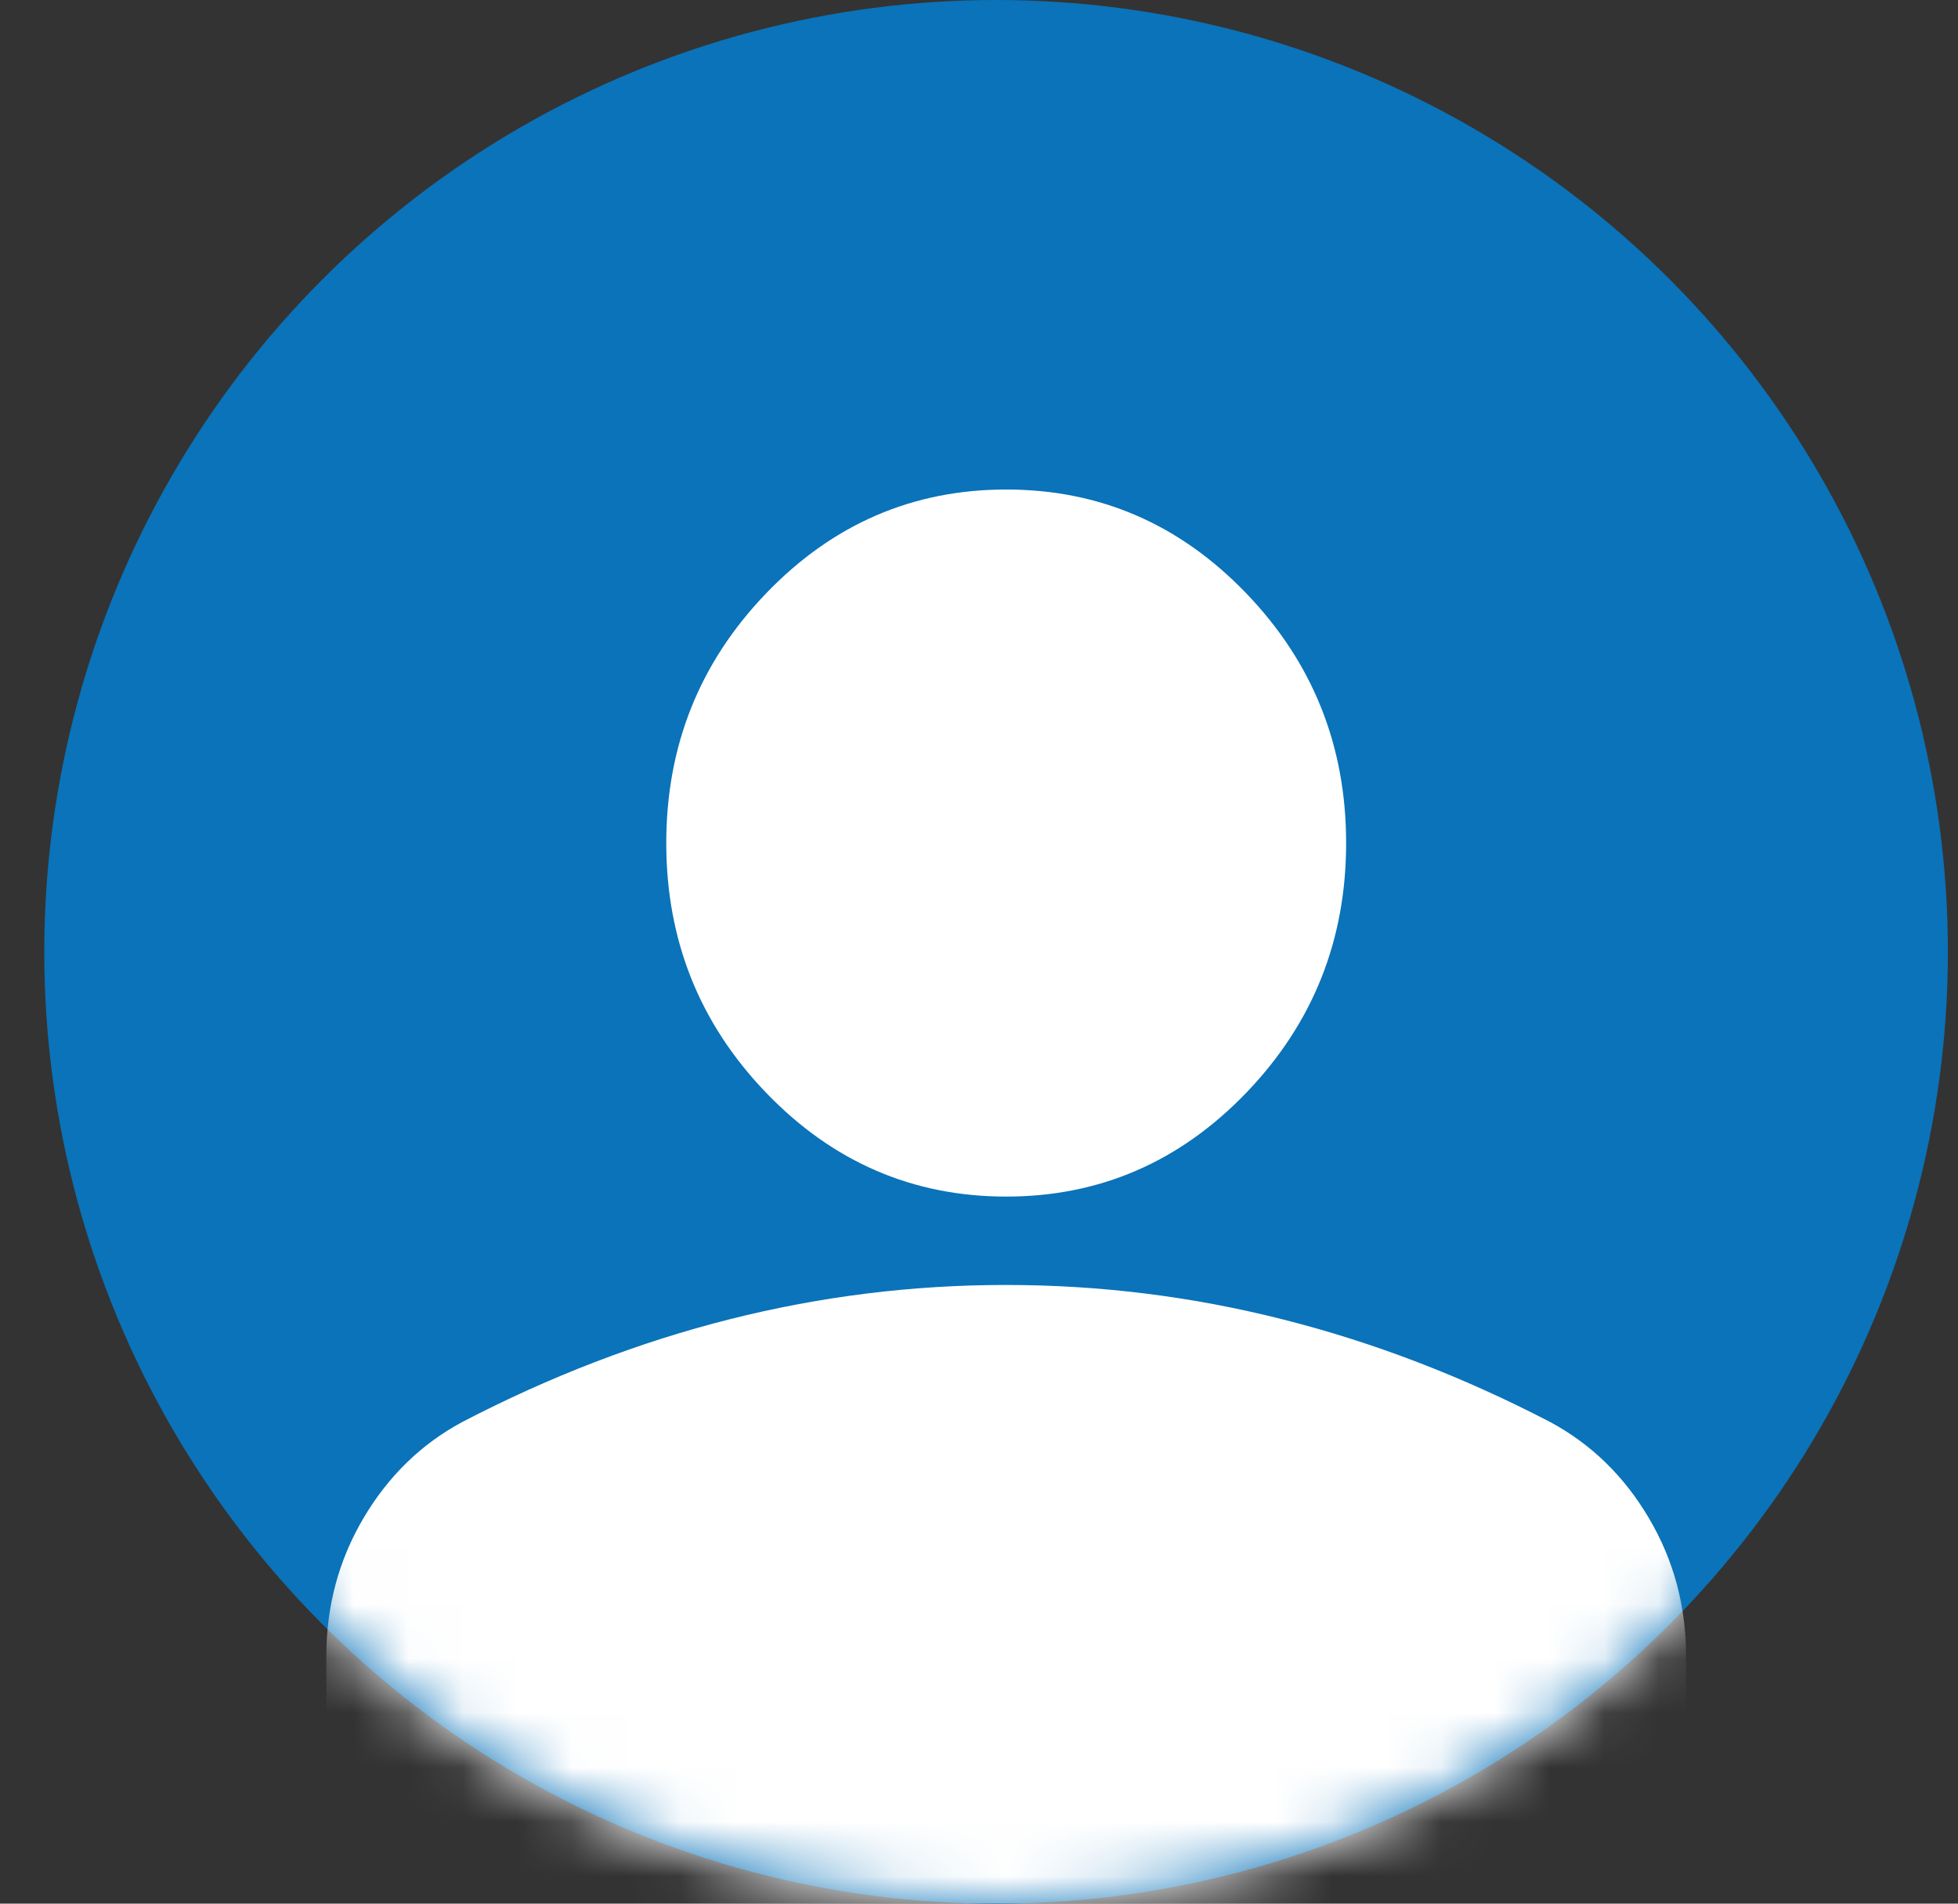 <svg width="36" height="35" viewBox="0 0 36 35" fill="none" xmlns="http://www.w3.org/2000/svg">
<rect x="0" y="0" width="36" height="35" fill="#333333" stroke="none"/>
<circle cx="18.314" cy="17.5" r="17.5" fill="#0A73B9"/>
<mask id="mask0_127_12" style="mask-type:alpha" maskUnits="userSpaceOnUse" x="0" y="0" width="36" height="35">
<circle cx="18.314" cy="17.5" r="17.5" fill="#D9D9D9"/>
</mask>
<g mask="url(#mask0_127_12)">
<path d="M18.5 22C16.781 22 15.31 21.363 14.086 20.091C12.862 18.818 12.25 17.288 12.25 15.5C12.25 13.713 12.862 12.182 14.086 10.909C15.31 9.636 16.781 9 18.5 9C20.219 9 21.69 9.636 22.914 10.909C24.138 12.182 24.75 13.713 24.75 15.5C24.75 17.288 24.138 18.818 22.914 20.091C21.69 21.363 20.219 22 18.5 22ZM6 35V30.45C6 29.529 6.228 28.683 6.684 27.91C7.141 27.138 7.746 26.549 8.5 26.144C10.115 25.304 11.755 24.674 13.422 24.254C15.088 23.834 16.781 23.624 18.5 23.625C20.219 23.625 21.912 23.835 23.578 24.256C25.245 24.676 26.885 25.305 28.5 26.144C29.255 26.55 29.861 27.139 30.317 27.912C30.773 28.684 31.001 29.53 31 30.45V35H6Z" fill="white"/>
</g>
</svg>
